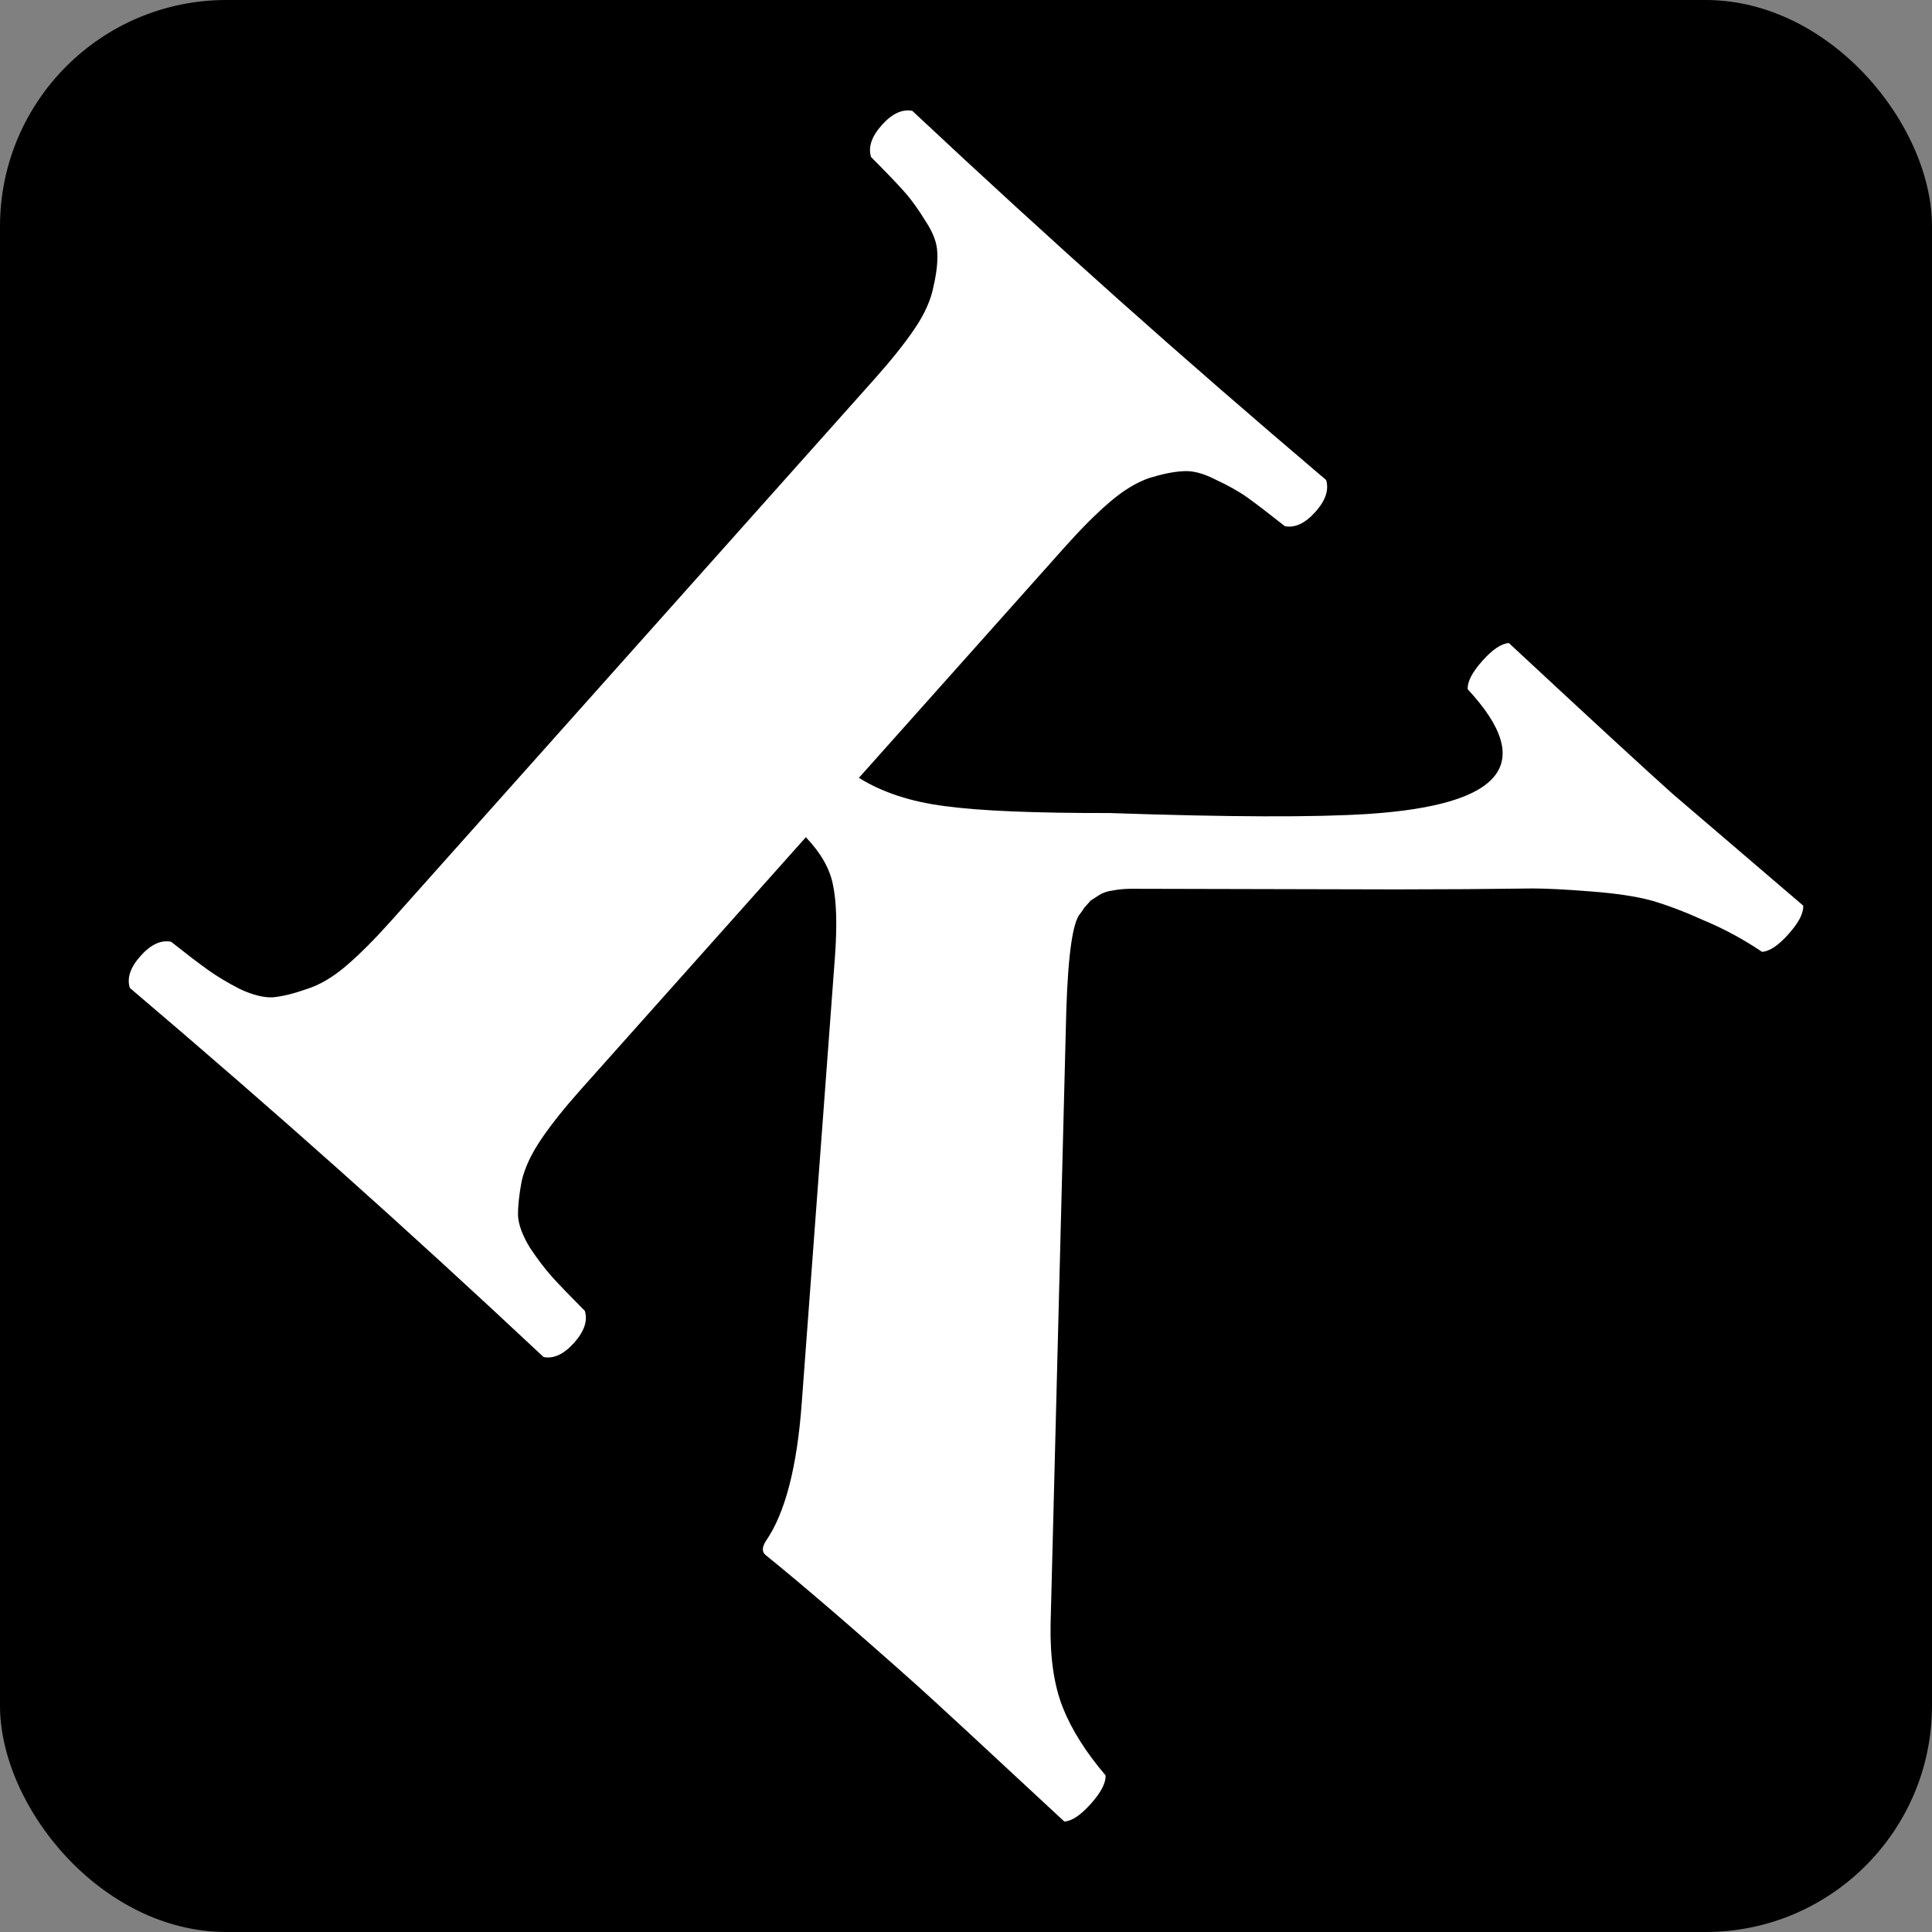 <?xml version="1.0" encoding="UTF-8" standalone="no"?>
<!-- Created with Inkscape (http://www.inkscape.org/) -->

<svg
   width="512"
   height="512"
   viewBox="0 0 135.467 135.467"
   version="1.1"
   id="svg5"
   inkscape:version="1.2.2 (732a01da63, 2022-12-09)"
   sodipodi:docname="favicon.svg"
   xmlns:inkscape="http://www.inkscape.org/namespaces/inkscape"
   xmlns:sodipodi="http://sodipodi.sourceforge.net/DTD/sodipodi-0.dtd"
   xmlns="http://www.w3.org/2000/svg"
   xmlns:svg="http://www.w3.org/2000/svg">
  <rect x="0" y="0" width="135.467" height="135.467" fill="#808080" stroke="none"/>
  <sodipodi:namedview
     id="namedview7"
     pagecolor="#ffffff"
     bordercolor="#000000"
     borderopacity="0.25"
     inkscape:showpageshadow="2"
     inkscape:pageopacity="0"
     inkscape:pagecheckerboard="0"
     inkscape:deskcolor="#d1d1d1"
     inkscape:document-units="px"
     showgrid="false"
     inkscape:zoom="0.22431634"
     inkscape:cx="-291.99834"
     inkscape:cy="735.56833"
     inkscape:window-width="1280"
     inkscape:window-height="961"
     inkscape:window-x="1912"
     inkscape:window-y="-8"
     inkscape:window-maximized="1"
     inkscape:current-layer="layer1" />
  <defs
     id="defs2" />
  <g
     inkscape:label="Layer 1"
     inkscape:groupmode="layer"
     id="layer1"
     transform="translate(-4.883,-7.791)">
    <rect
       style="fill:#000000;fill-opacity:1;stroke-width:0.265;stroke-linecap:round;stroke-linejoin:round"
       id="rect3220"
       width="135.467"
       height="135.467"
       x="4.883"
       y="7.791"
       rx="15.875"
       ry="15.875" />
    <path
       d="m 66.23,34.334 q 1.734,-1.944 2.787,-3.497 1.053,-1.553 1.324,-2.974 0.317,-1.38 0.262,-2.343 -0.014,-1.009 -0.83,-2.236 -0.775,-1.273 -1.572,-2.15 -0.75,-0.836 -2.241,-2.332 -0.323,-1.036 0.751,-2.239 1.073,-1.203 2.139,-1 7.424,6.955 14.458,13.23 6.802,6.068 14.557,12.653 0.323,1.036 -0.751,2.239 -1.073,1.203 -2.139,1 -1.656,-1.311 -2.618,-2.003 -0.916,-0.651 -2.269,-1.276 -1.312,-0.672 -2.316,-0.571 -0.963,0.055 -2.344,0.485 -1.335,0.471 -2.758,1.695 -1.424,1.223 -3.157,3.167 l -14.407,16.15 q 2.459,1.529 6.042,1.983 3.63,0.496 11.535,0.484 12.498,0.429 18.143,0.063 14.22,-0.943 6.968,-8.742 -0.045,-0.788 1.028,-1.991 1.073,-1.203 1.861,-1.248 8.72,8.111 11.496,10.588 0.092,0.083 9.142,7.823 0.045,0.788 -1.028,1.991 -1.073,1.203 -1.861,1.248 -1.919,-1.296 -4.034,-2.186 -2.074,-0.936 -3.726,-1.413 -1.606,-0.435 -4.253,-0.636 -2.559,-0.205 -4.053,-0.208 l -4.697,0.048 -4.918,0.017 -18.493,-0.043 q -0.747,-0.001 -1.355,0.121 -0.567,0.076 -0.948,0.318 -0.382,0.241 -0.593,0.385 -0.165,0.185 -0.454,0.509 -0.201,0.319 -0.284,0.411 -0.784,0.879 -0.975,6.775 l -1.102,43.061 q -0.063,3.517 0.86,5.836 0.923,2.319 2.994,4.748 0.045,0.788 -1.028,1.991 -1.073,1.203 -1.861,1.248 -8.72,-8.111 -10.386,-9.597 -6.617,-5.903 -10.577,-9.103 -0.37,-0.33 0.033,-0.968 2.029,-2.927 2.52,-9.718 l 2.337,-31.404 q 0.217,-3.131 -0.146,-4.867 -0.316,-1.695 -1.905,-3.361 L 45.619,84.173 q -1.734,1.944 -2.787,3.497 -1.053,1.553 -1.37,2.933 -0.27,1.421 -0.257,2.43 0.055,0.963 0.83,2.236 0.817,1.227 1.567,2.063 0.797,0.877 2.287,2.373 0.323,1.036 -0.751,2.239 -1.073,1.203 -2.139,1 -7.424,-6.955 -14.226,-13.023 -7.034,-6.275 -14.788,-12.86 -0.323,-1.036 0.751,-2.239 1.073,-1.203 2.139,-1 1.656,1.311 2.571,1.962 0.962,0.692 2.274,1.364 1.353,0.626 2.316,0.571 1.004,-0.101 2.339,-0.573 1.381,-0.43 2.804,-1.653 1.424,-1.223 3.157,-3.167 z"
       id="path3103"
       style="font-weight:bold;font-size:127px;font-family:'Linux Libertine G';-inkscape-font-specification:'Linux Libertine G Bold';fill:#ffffff;stroke-width:0.265;stroke-linecap:round;stroke-linejoin:round" />
  </g>
</svg>
